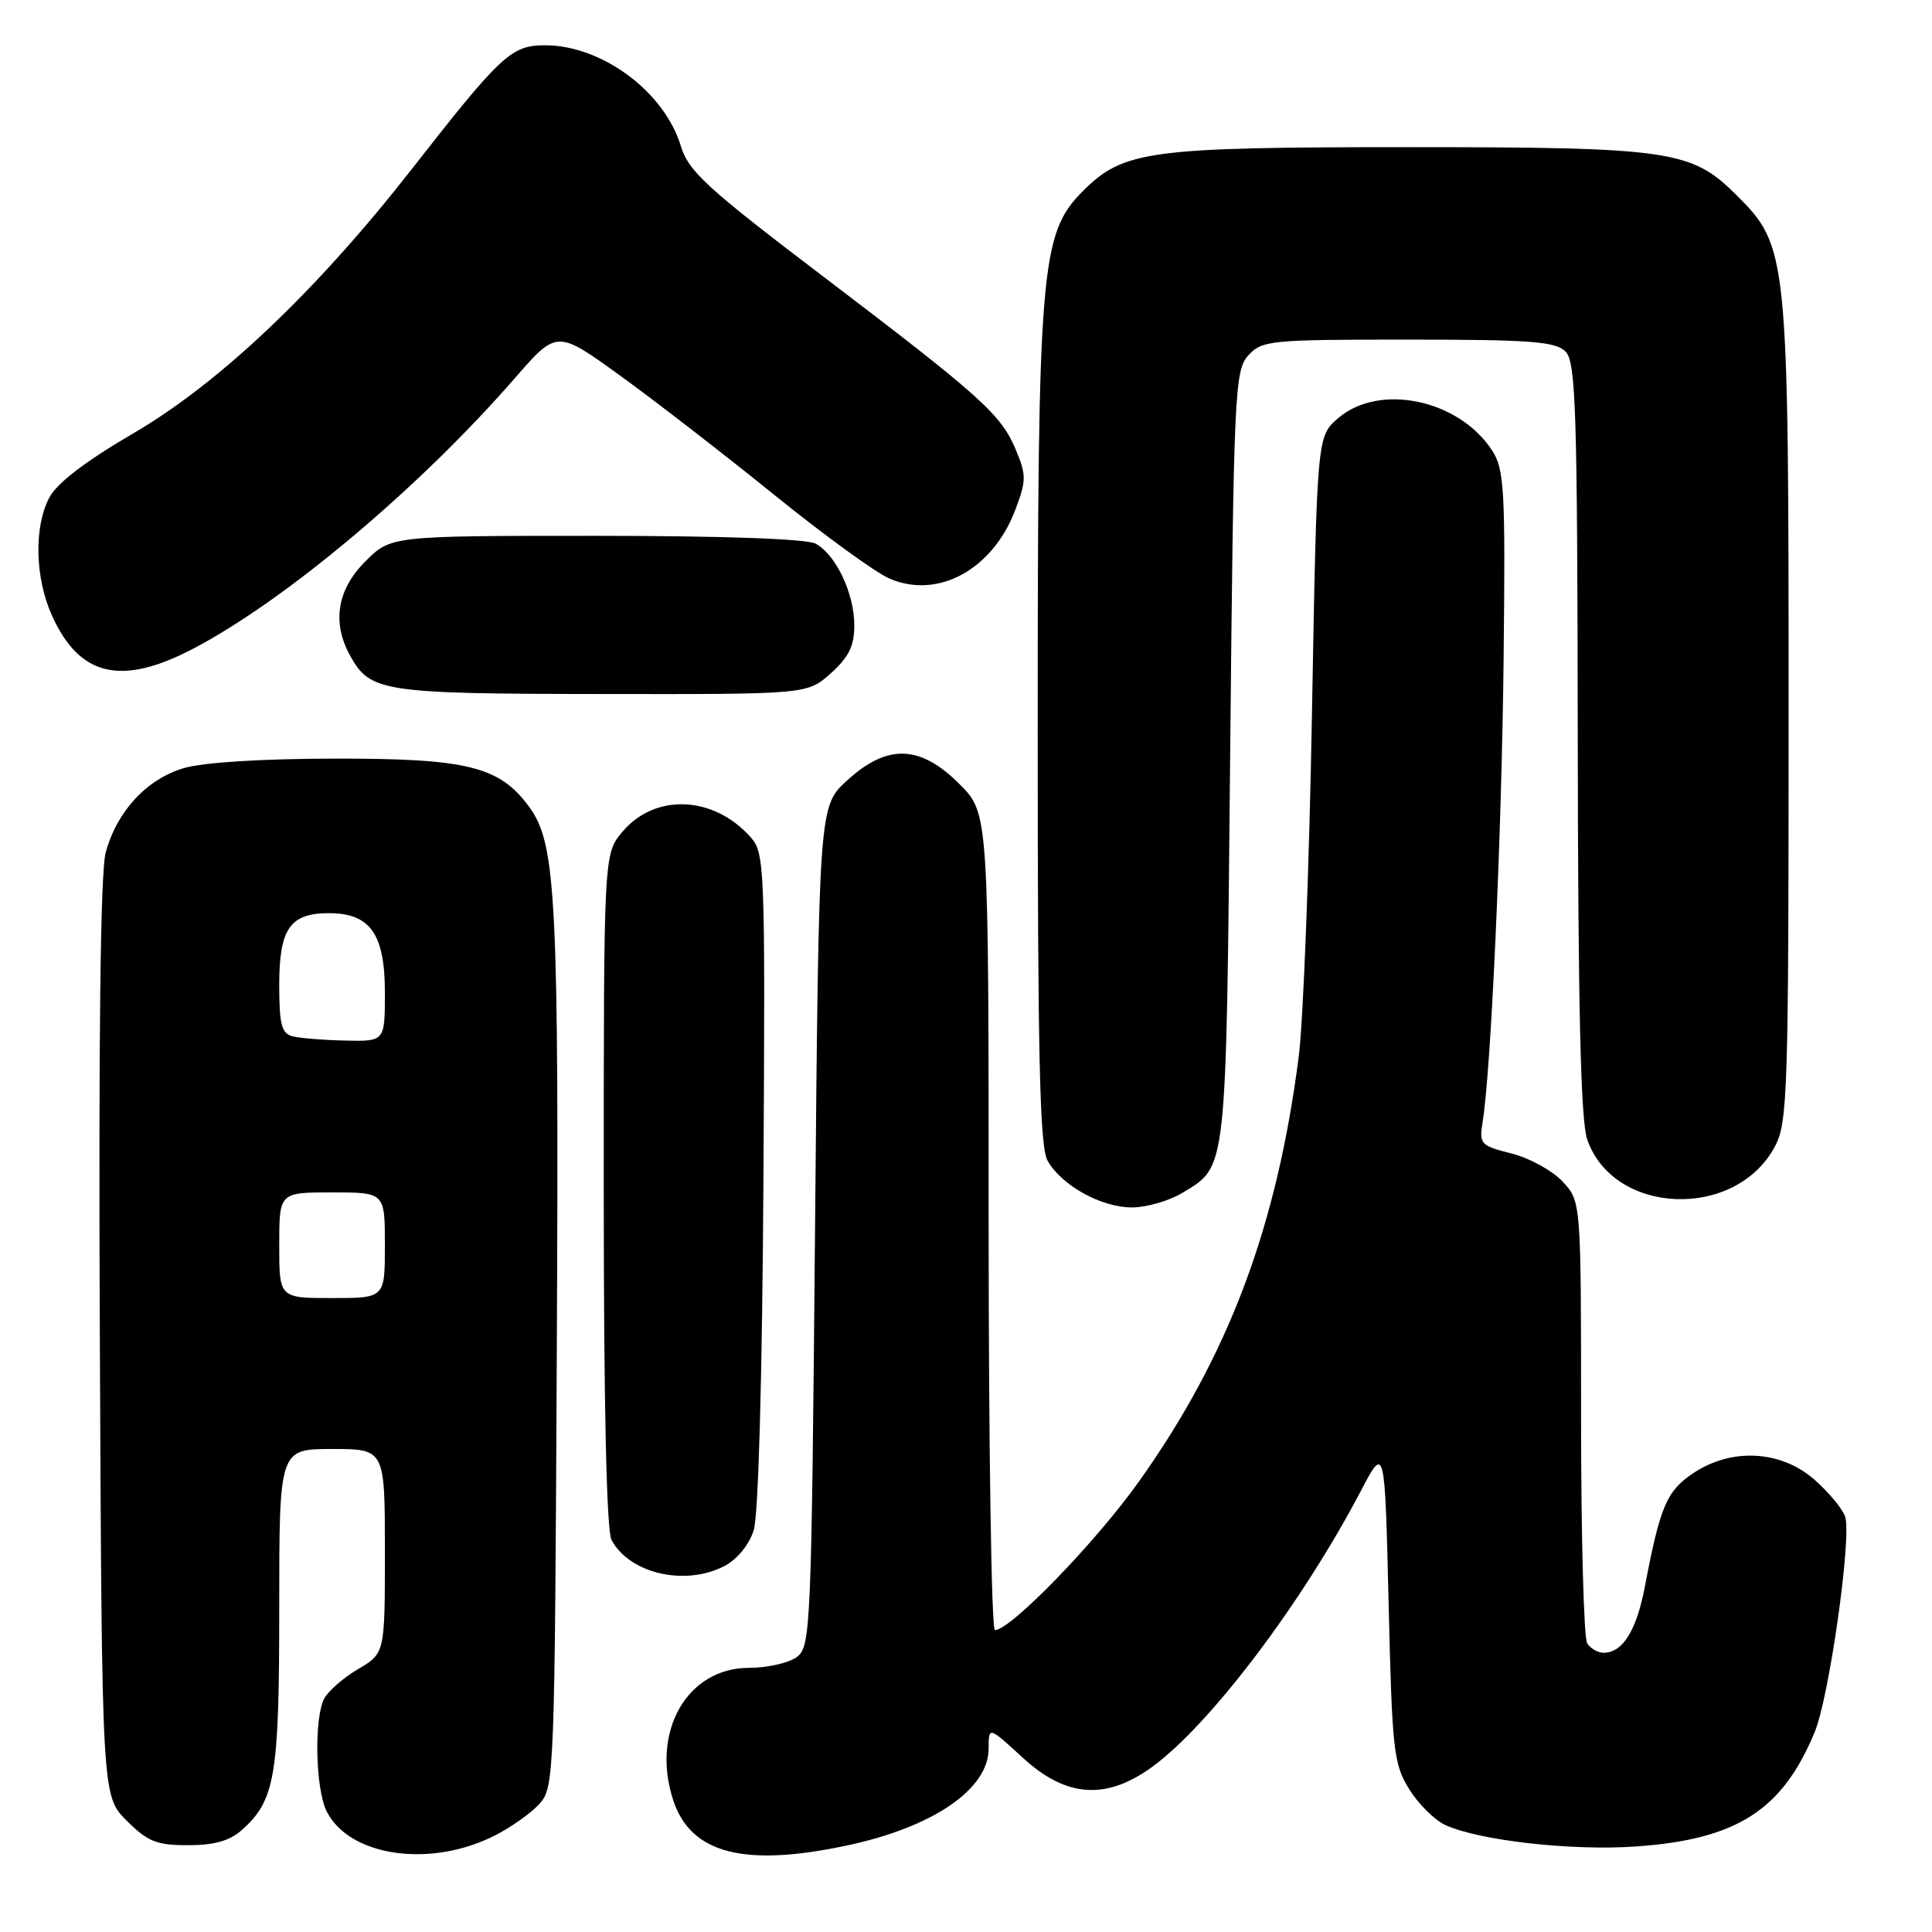 <?xml version="1.0" encoding="UTF-8" standalone="no"?>
<!DOCTYPE svg PUBLIC "-//W3C//DTD SVG 1.1//EN" "http://www.w3.org/Graphics/SVG/1.1/DTD/svg11.dtd" >
<svg xmlns="http://www.w3.org/2000/svg" xmlns:xlink="http://www.w3.org/1999/xlink" version="1.1" viewBox="0 0 256 256">
 <g >
 <path fill="currentColor"
d=" M 65.62 243.19 C 67.76 242.10 70.40 240.22 71.50 239.00 C 73.44 236.85 73.51 235.18 73.78 178.79 C 74.07 119.21 73.70 111.86 70.18 107.00 C 66.25 101.57 62.01 100.50 44.50 100.52 C 34.67 100.53 26.89 101.02 24.32 101.79 C 19.41 103.26 15.47 107.52 14.00 112.99 C 13.31 115.56 13.05 137.46 13.23 177.42 C 13.50 237.96 13.50 237.96 16.77 241.23 C 19.57 244.03 20.74 244.50 24.91 244.50 C 28.38 244.50 30.44 243.92 32.03 242.50 C 36.47 238.54 37.00 235.40 37.00 213.03 C 37.00 192.00 37.00 192.00 44.00 192.00 C 51.00 192.00 51.00 192.00 51.00 205.53 C 51.00 219.07 51.00 219.07 47.47 221.15 C 45.53 222.29 43.51 224.05 42.97 225.05 C 41.60 227.62 41.79 237.02 43.28 240.00 C 46.29 246.02 57.06 247.56 65.62 243.19 Z  M 112.16 244.55 C 123.62 242.13 131.00 237.08 131.00 231.69 C 131.00 228.75 131.00 228.75 135.48 232.87 C 141.23 238.18 146.53 238.57 152.63 234.15 C 160.30 228.59 172.50 212.47 180.35 197.50 C 183.50 191.50 183.50 191.50 184.00 212.50 C 184.46 232.00 184.66 233.76 186.73 237.08 C 187.95 239.05 190.11 241.18 191.52 241.83 C 196.04 243.89 208.25 245.26 216.74 244.67 C 230.14 243.74 236.16 239.88 240.46 229.50 C 242.38 224.86 245.37 203.74 244.50 200.99 C 244.17 199.96 242.34 197.75 240.42 196.06 C 235.95 192.14 229.38 191.81 224.29 195.25 C 220.83 197.59 219.97 199.63 217.95 210.25 C 216.85 216.05 215.01 219.00 212.49 219.00 C 211.73 219.00 210.75 218.44 210.31 217.75 C 209.86 217.06 209.50 203.60 209.50 187.84 C 209.50 159.18 209.50 159.18 207.04 156.55 C 205.69 155.11 202.64 153.43 200.27 152.84 C 196.16 151.80 195.98 151.60 196.46 148.63 C 197.58 141.76 199.00 110.16 199.24 86.97 C 199.48 64.75 199.33 62.18 197.70 59.67 C 193.29 52.92 182.77 50.72 177.31 55.41 C 174.50 57.82 174.50 57.82 173.84 94.66 C 173.48 114.92 172.69 135.32 172.09 140.00 C 169.18 162.63 162.78 179.65 150.88 196.36 C 145.16 204.39 133.90 216.00 131.83 216.00 C 131.37 216.00 131.00 191.65 131.00 161.88 C 131.00 107.76 131.00 107.76 127.12 103.88 C 121.91 98.67 117.57 98.54 112.24 103.42 C 108.50 106.84 108.50 106.84 108.00 162.50 C 107.52 216.14 107.43 218.21 105.56 219.58 C 104.49 220.36 101.64 221.00 99.23 221.00 C 91.06 221.00 86.23 229.44 89.20 238.52 C 91.51 245.59 98.54 247.44 112.16 244.55 Z  M 95.97 207.52 C 97.68 206.63 99.25 204.72 99.87 202.77 C 100.50 200.78 101.00 182.56 101.16 156.30 C 101.40 114.67 101.34 113.03 99.45 110.92 C 94.55 105.41 86.79 105.09 82.48 110.21 C 80.00 113.15 80.00 113.15 80.00 157.64 C 80.00 186.12 80.37 202.82 81.03 204.05 C 83.41 208.51 90.76 210.21 95.97 207.52 Z  M 156.69 158.05 C 162.62 154.43 162.46 155.93 163.00 100.35 C 163.47 51.85 163.60 49.10 165.40 47.10 C 167.22 45.10 168.26 45.00 186.58 45.00 C 202.77 45.00 206.11 45.25 207.43 46.57 C 208.81 47.96 209.01 54.04 209.06 97.82 C 209.10 133.58 209.45 148.47 210.31 150.97 C 213.78 161.05 229.95 161.68 235.17 151.94 C 236.88 148.76 237.00 144.92 237.00 94.45 C 237.00 33.48 236.92 32.68 230.11 25.87 C 224.13 19.90 221.41 19.50 186.50 19.50 C 152.18 19.50 148.84 19.95 143.47 25.34 C 137.87 30.95 137.50 35.44 137.50 97.00 C 137.50 140.18 137.77 151.98 138.81 153.80 C 140.69 157.10 145.92 159.99 150.00 159.99 C 151.93 159.99 154.93 159.12 156.69 158.05 Z  M 110.08 89.22 C 112.47 87.08 113.20 85.60 113.20 82.86 C 113.20 78.63 110.75 73.47 108.06 72.03 C 106.87 71.40 95.69 71.00 78.97 71.00 C 51.80 71.00 51.80 71.00 48.40 74.40 C 44.66 78.14 43.96 82.50 46.40 86.89 C 49.05 91.68 50.65 91.93 79.73 91.96 C 106.97 92.00 106.97 92.00 110.08 89.22 Z  M 25.65 85.93 C 37.91 79.49 55.64 64.57 68.22 50.11 C 73.79 43.71 73.79 43.71 82.14 49.75 C 86.74 53.07 95.90 60.16 102.50 65.50 C 109.10 70.84 116.01 75.87 117.85 76.66 C 124.26 79.43 131.49 75.51 134.51 67.62 C 136.00 63.71 136.01 62.96 134.62 59.64 C 132.65 54.91 130.11 52.63 108.94 36.53 C 93.61 24.88 91.22 22.69 90.21 19.34 C 88.04 12.16 79.75 6.00 72.24 6.00 C 67.74 6.00 66.44 7.21 54.49 22.50 C 41.95 38.53 29.09 50.74 17.76 57.36 C 11.27 61.16 7.52 64.02 6.51 65.98 C 4.47 69.92 4.64 76.61 6.91 81.62 C 10.57 89.67 16.10 90.94 25.65 85.93 Z  M 37.00 165.00 C 37.00 158.00 37.00 158.00 44.00 158.00 C 51.00 158.00 51.00 158.00 51.00 165.00 C 51.00 172.00 51.00 172.00 44.00 172.00 C 37.00 172.00 37.00 172.00 37.00 165.00 Z  M 38.75 137.31 C 37.31 136.94 37.00 135.71 37.00 130.50 C 37.00 123.07 38.43 121.00 43.57 121.00 C 49.05 121.00 51.00 123.75 51.00 131.50 C 51.00 138.00 51.00 138.00 45.75 137.88 C 42.86 137.82 39.71 137.56 38.75 137.31 Z "/>
</g>
</svg>